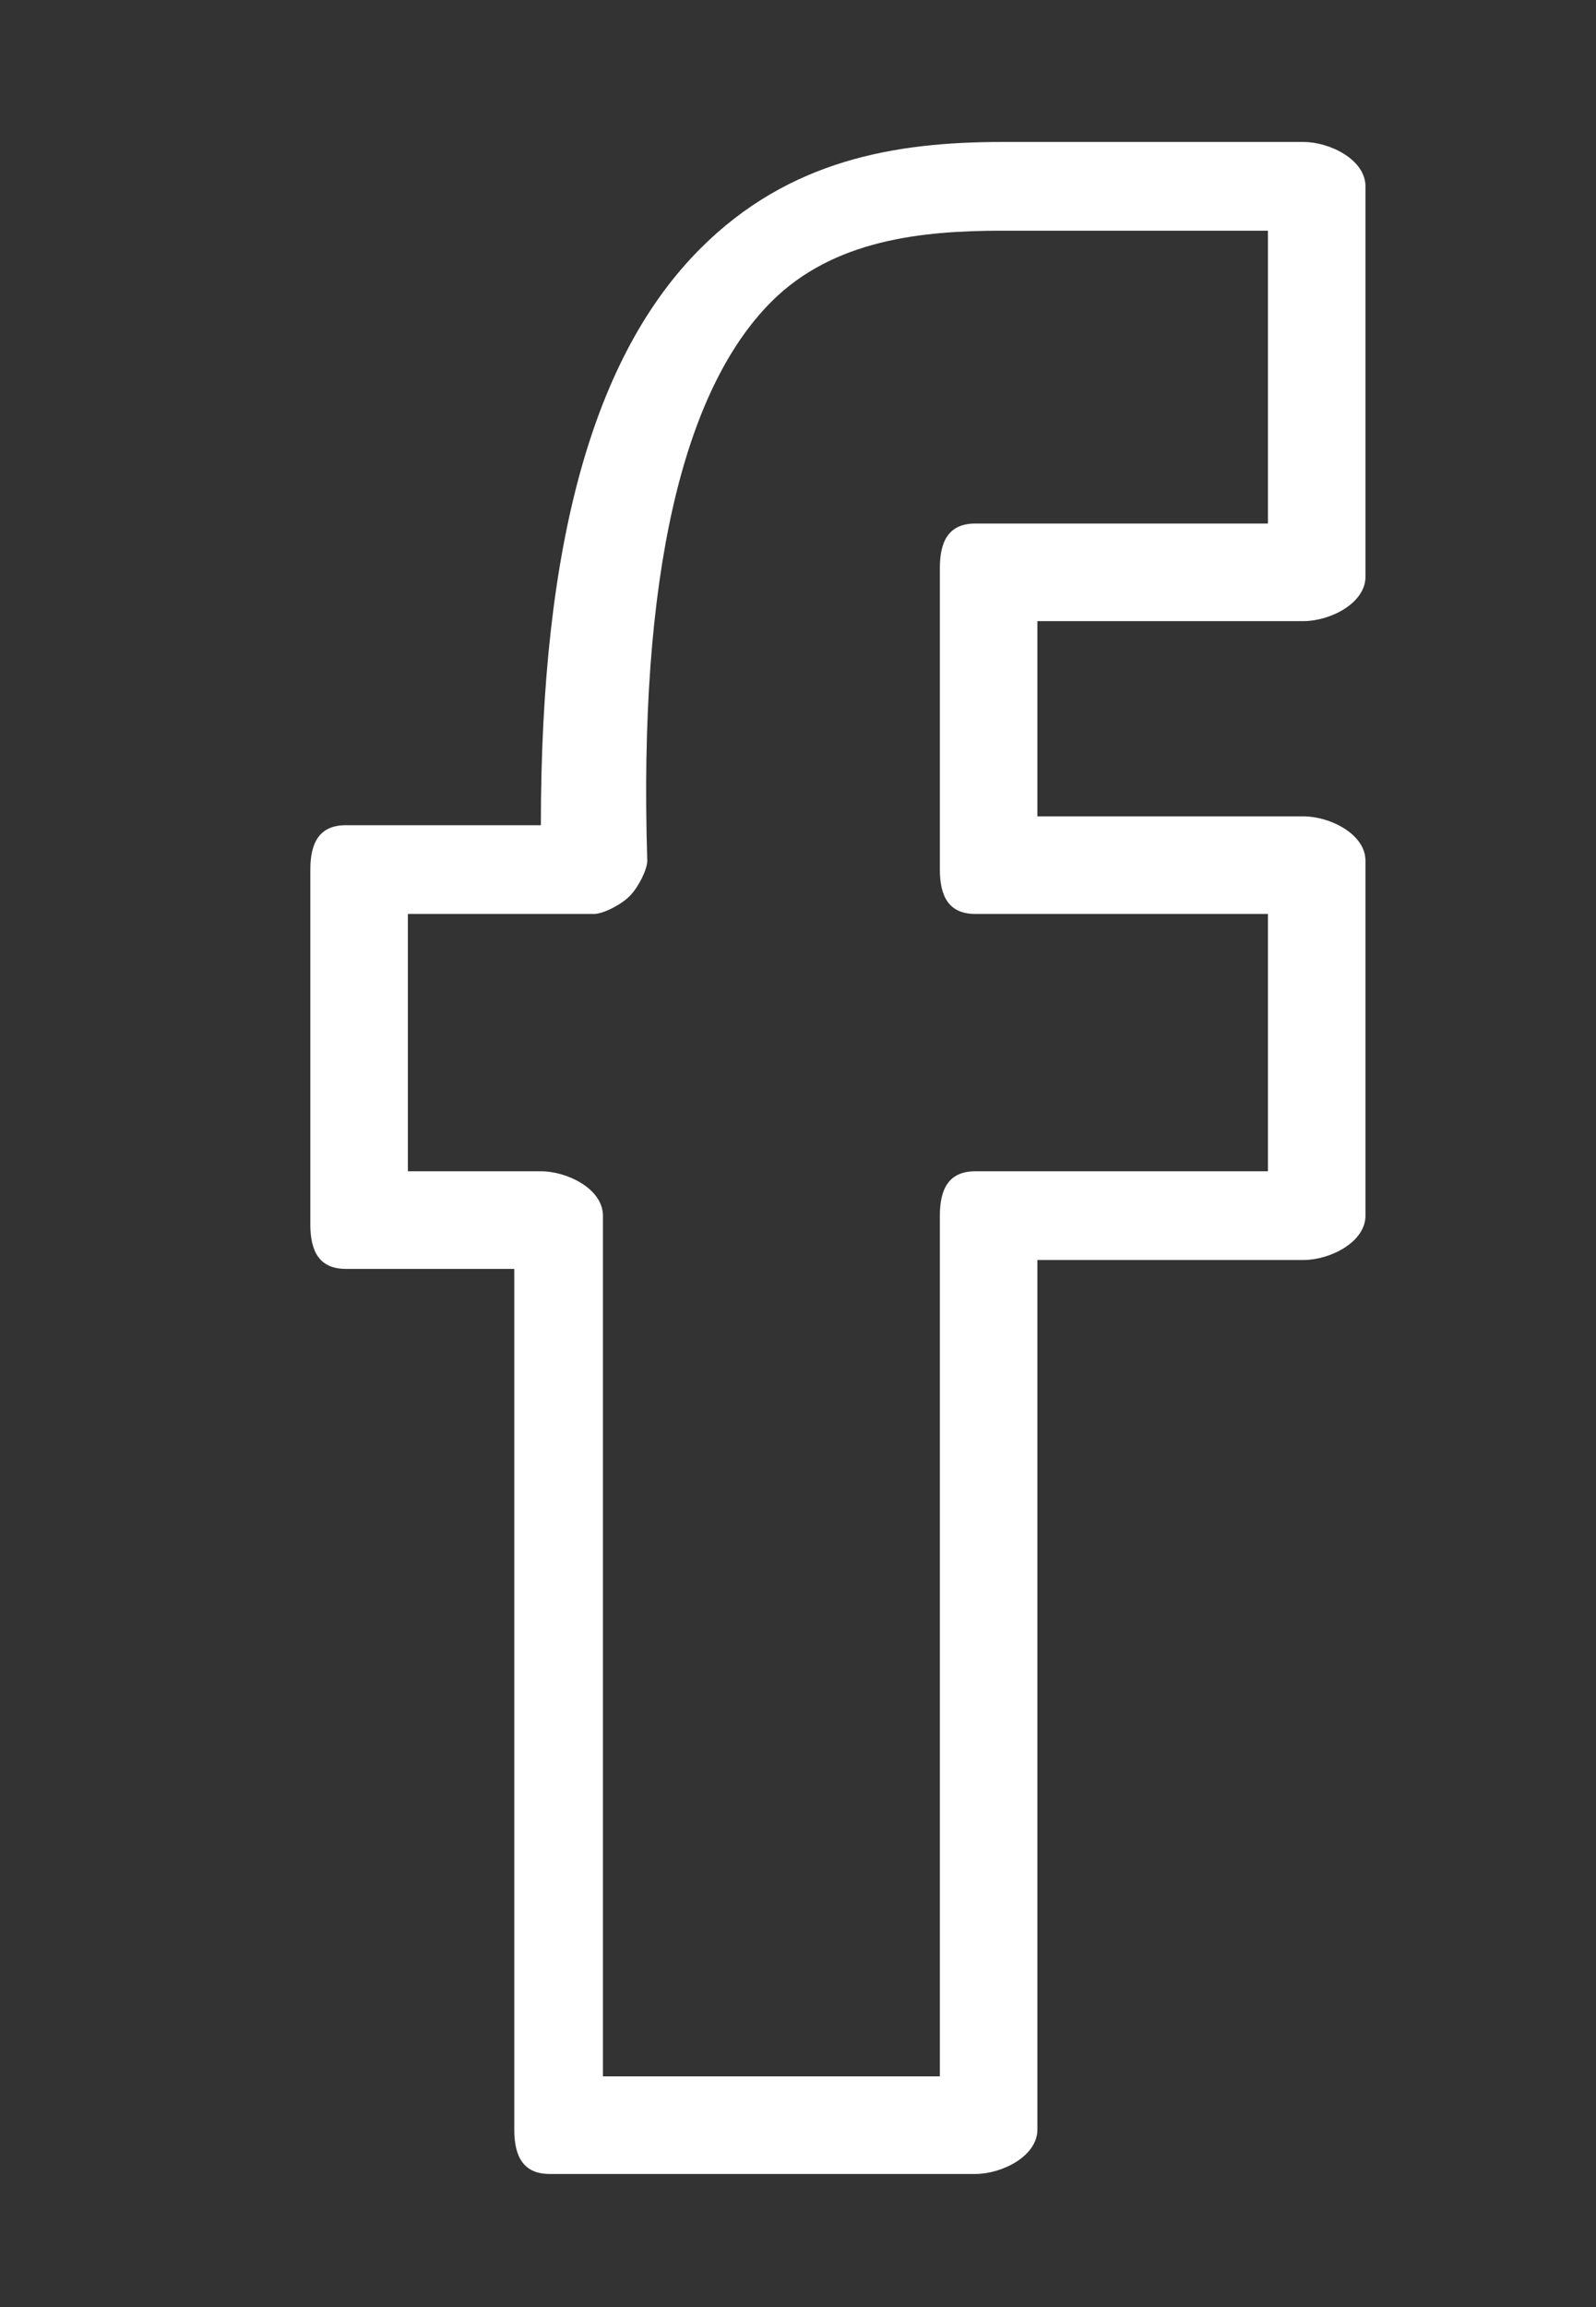 <?xml version="1.0" encoding="utf-8"?><svg version="1.1" id="Layer_1" xmlns="http://www.w3.org/2000/svg" xmlns:xlink="http://www.w3.org/1999/xlink" x="0px" y="0px" viewBox="0 0 18 26" style="enable-background:new 0 0 18 26;" xml:space="preserve"><rect x="0" y="0" width="18" height="26" fill="#333333" stroke="none"/><style type="text/css">.st0{fill:#FFFFFF;}</style><path class="st0" d="M11,24.5H6.2c-0.3,0-0.4-0.2-0.4-0.5v-9.7H3.9c-0.3,0-0.4-0.2-0.4-0.5v-4c0-0.3,0.1-0.5,0.4-0.5h2.2 c0-3.2,0.6-5.3,1.8-6.5c1-1,2.2-1.2,3.4-1.2h3.4c0.3,0,0.7,0.2,0.7,0.5v4.4c0,0.3-0.4,0.5-0.7,0.5h-3v2.2h3c0.3,0,0.7,0.2,0.7,0.5v4 c0,0.3-0.4,0.5-0.7,0.5h-3V24C11.7,24.3,11.3,24.5,11,24.5L11,24.5z M6.9,23.4h3.7v-9.7c0-0.3,0.1-0.5,0.4-0.5h3.3v-2.9H11 c-0.3,0-0.4-0.2-0.4-0.5V6.4c0-0.3,0.1-0.5,0.4-0.5h3.3V2.6h-3c-0.9,0-1.9,0.1-2.6,0.8c-1,1-1.5,3.1-1.4,6.3c0,0.1-0.1,0.3-0.2,0.4 c-0.1,0.1-0.3,0.2-0.4,0.2H4.6v2.9h1.5c0.3,0,0.7,0.2,0.7,0.5V23.4z M6.9,23.4"/></svg>
